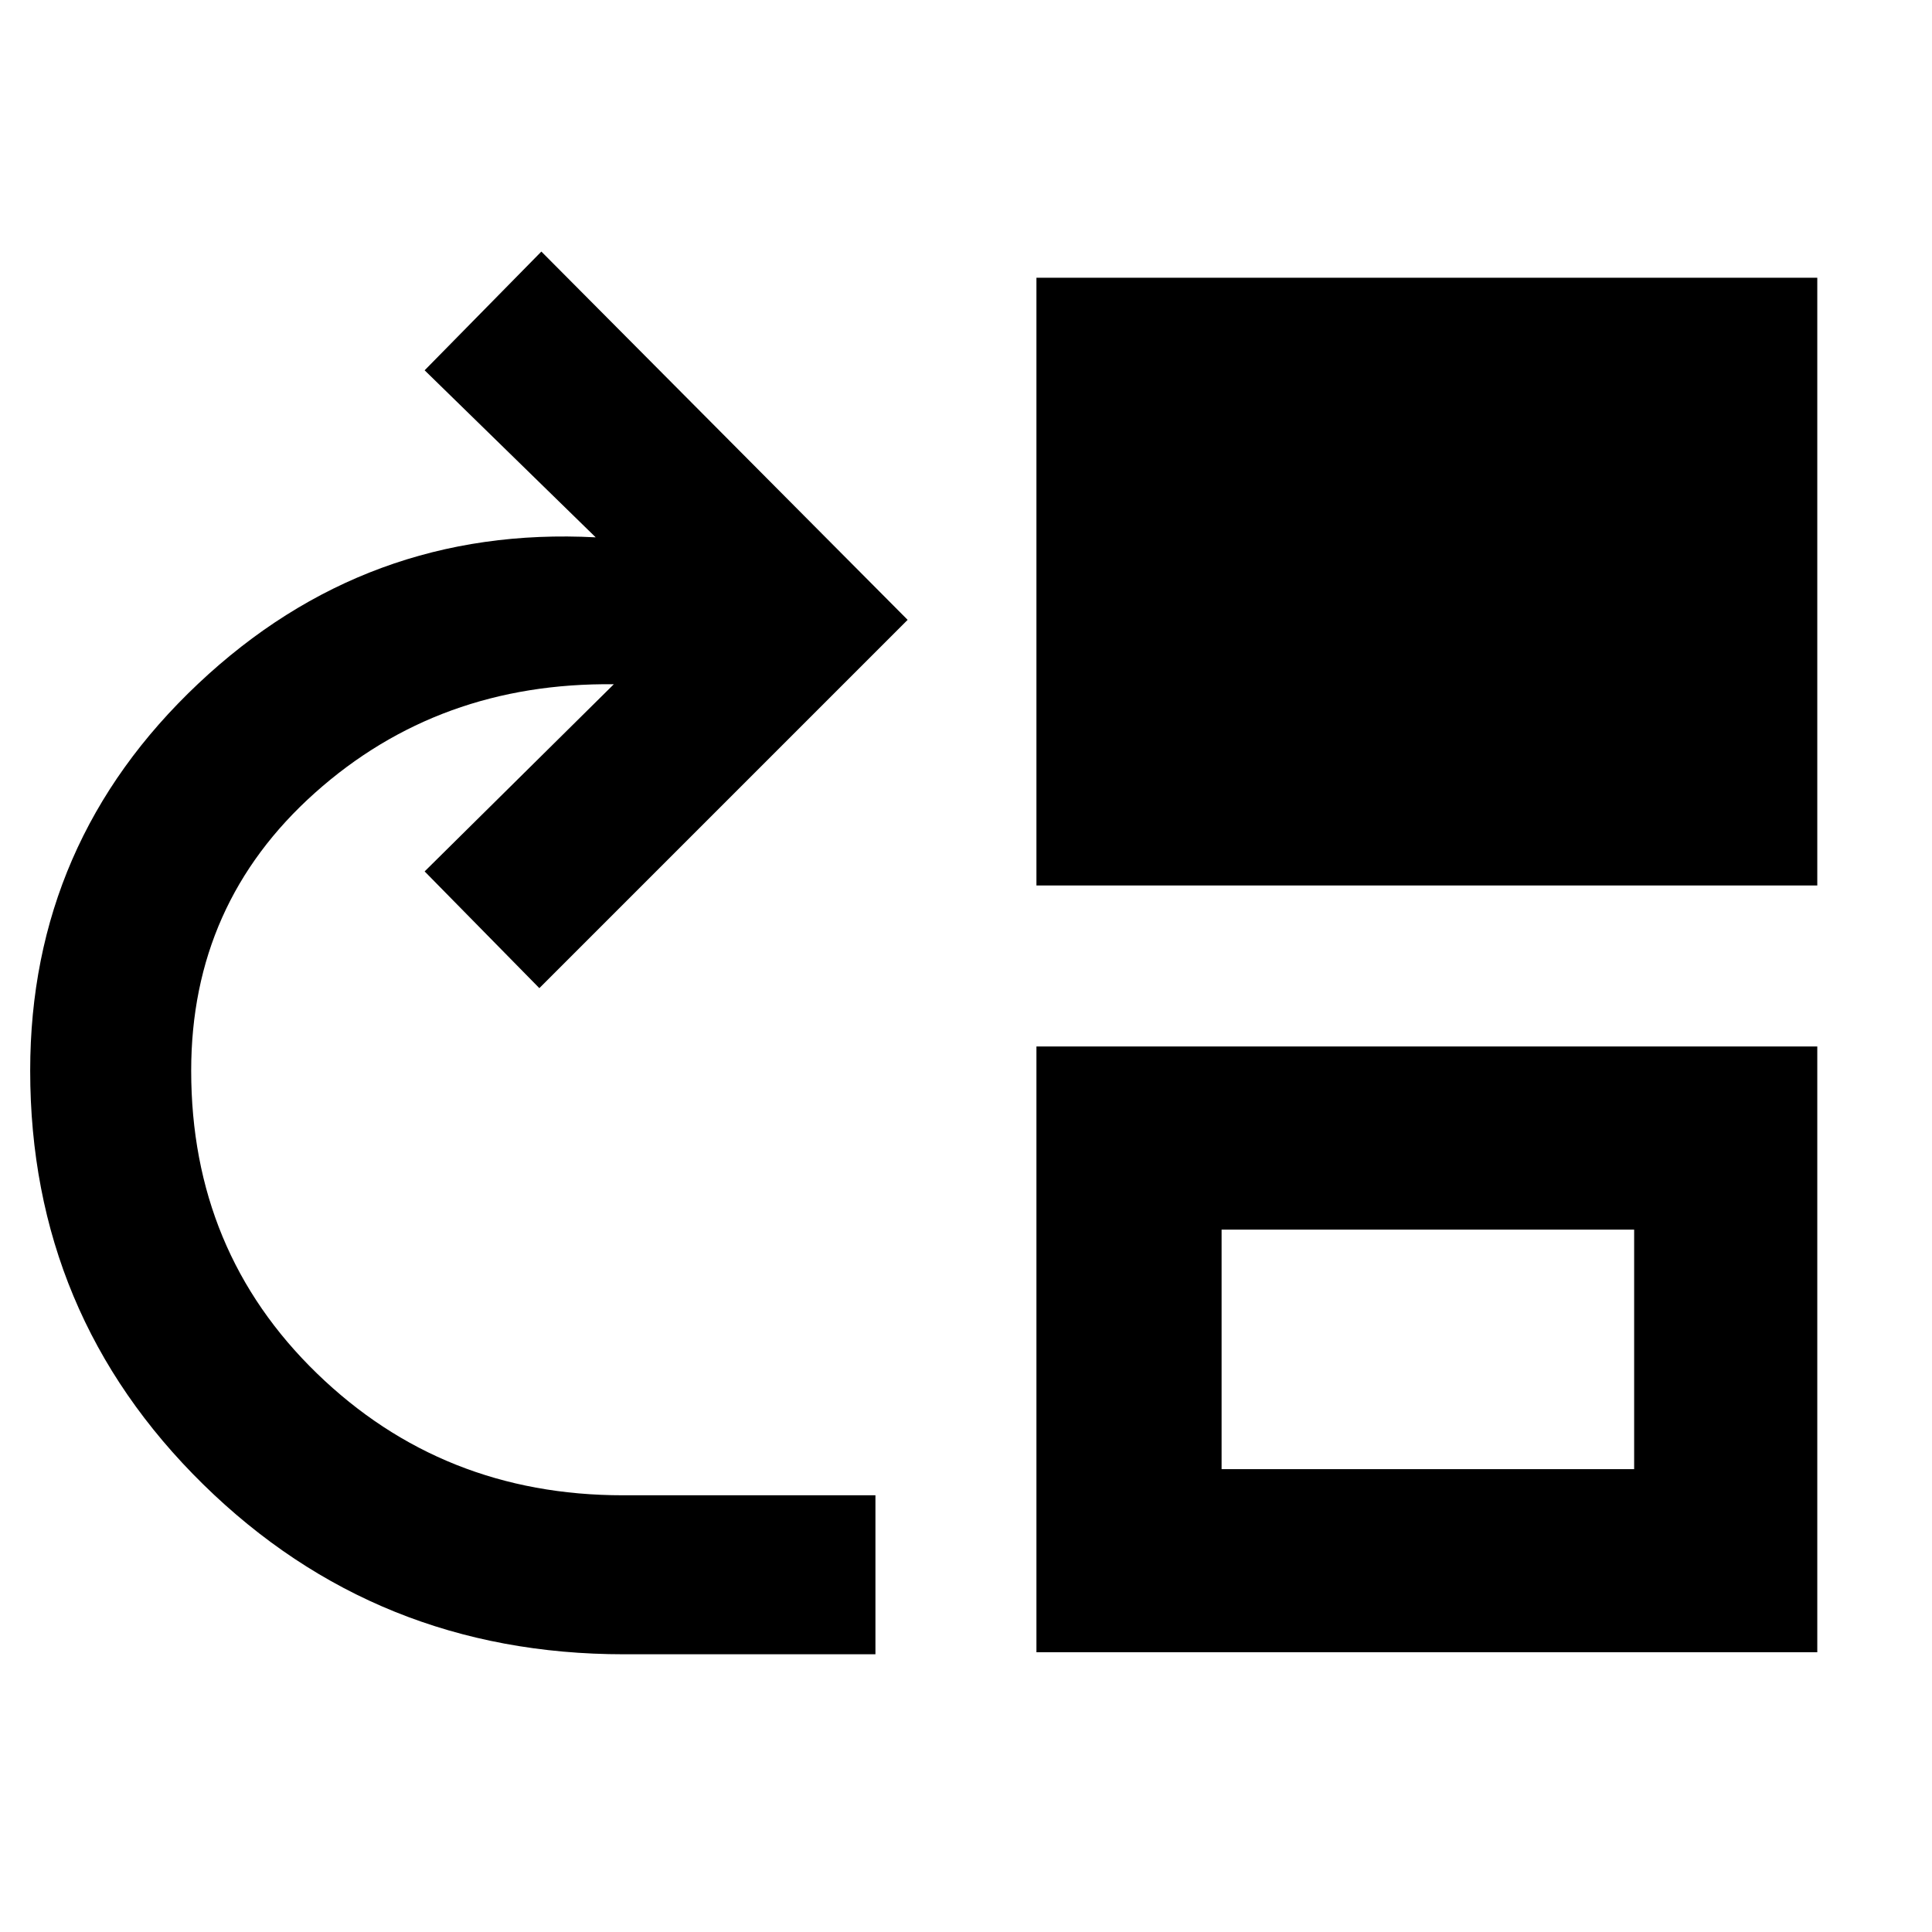 <svg xmlns="http://www.w3.org/2000/svg" height="48" viewBox="0 -960 960 960" width="48"><path d="M310.03-138q-123.04 0-209.04-84.41Q15-306.82 15-428q0-113.59 83.5-192.29Q182-699 296-693l-85-83 58-59 182 183-183 183-57-58 94-93q-87-1-148.5 53.96Q95-511.09 95-428q0 89.83 62.45 150.41Q219.9-217 309.55-217H435v79H310.03ZM515-520v-302h388v302H515Zm0 381v-301h388v301H515Zm92-91h205v-119H607v119Z"/></svg>